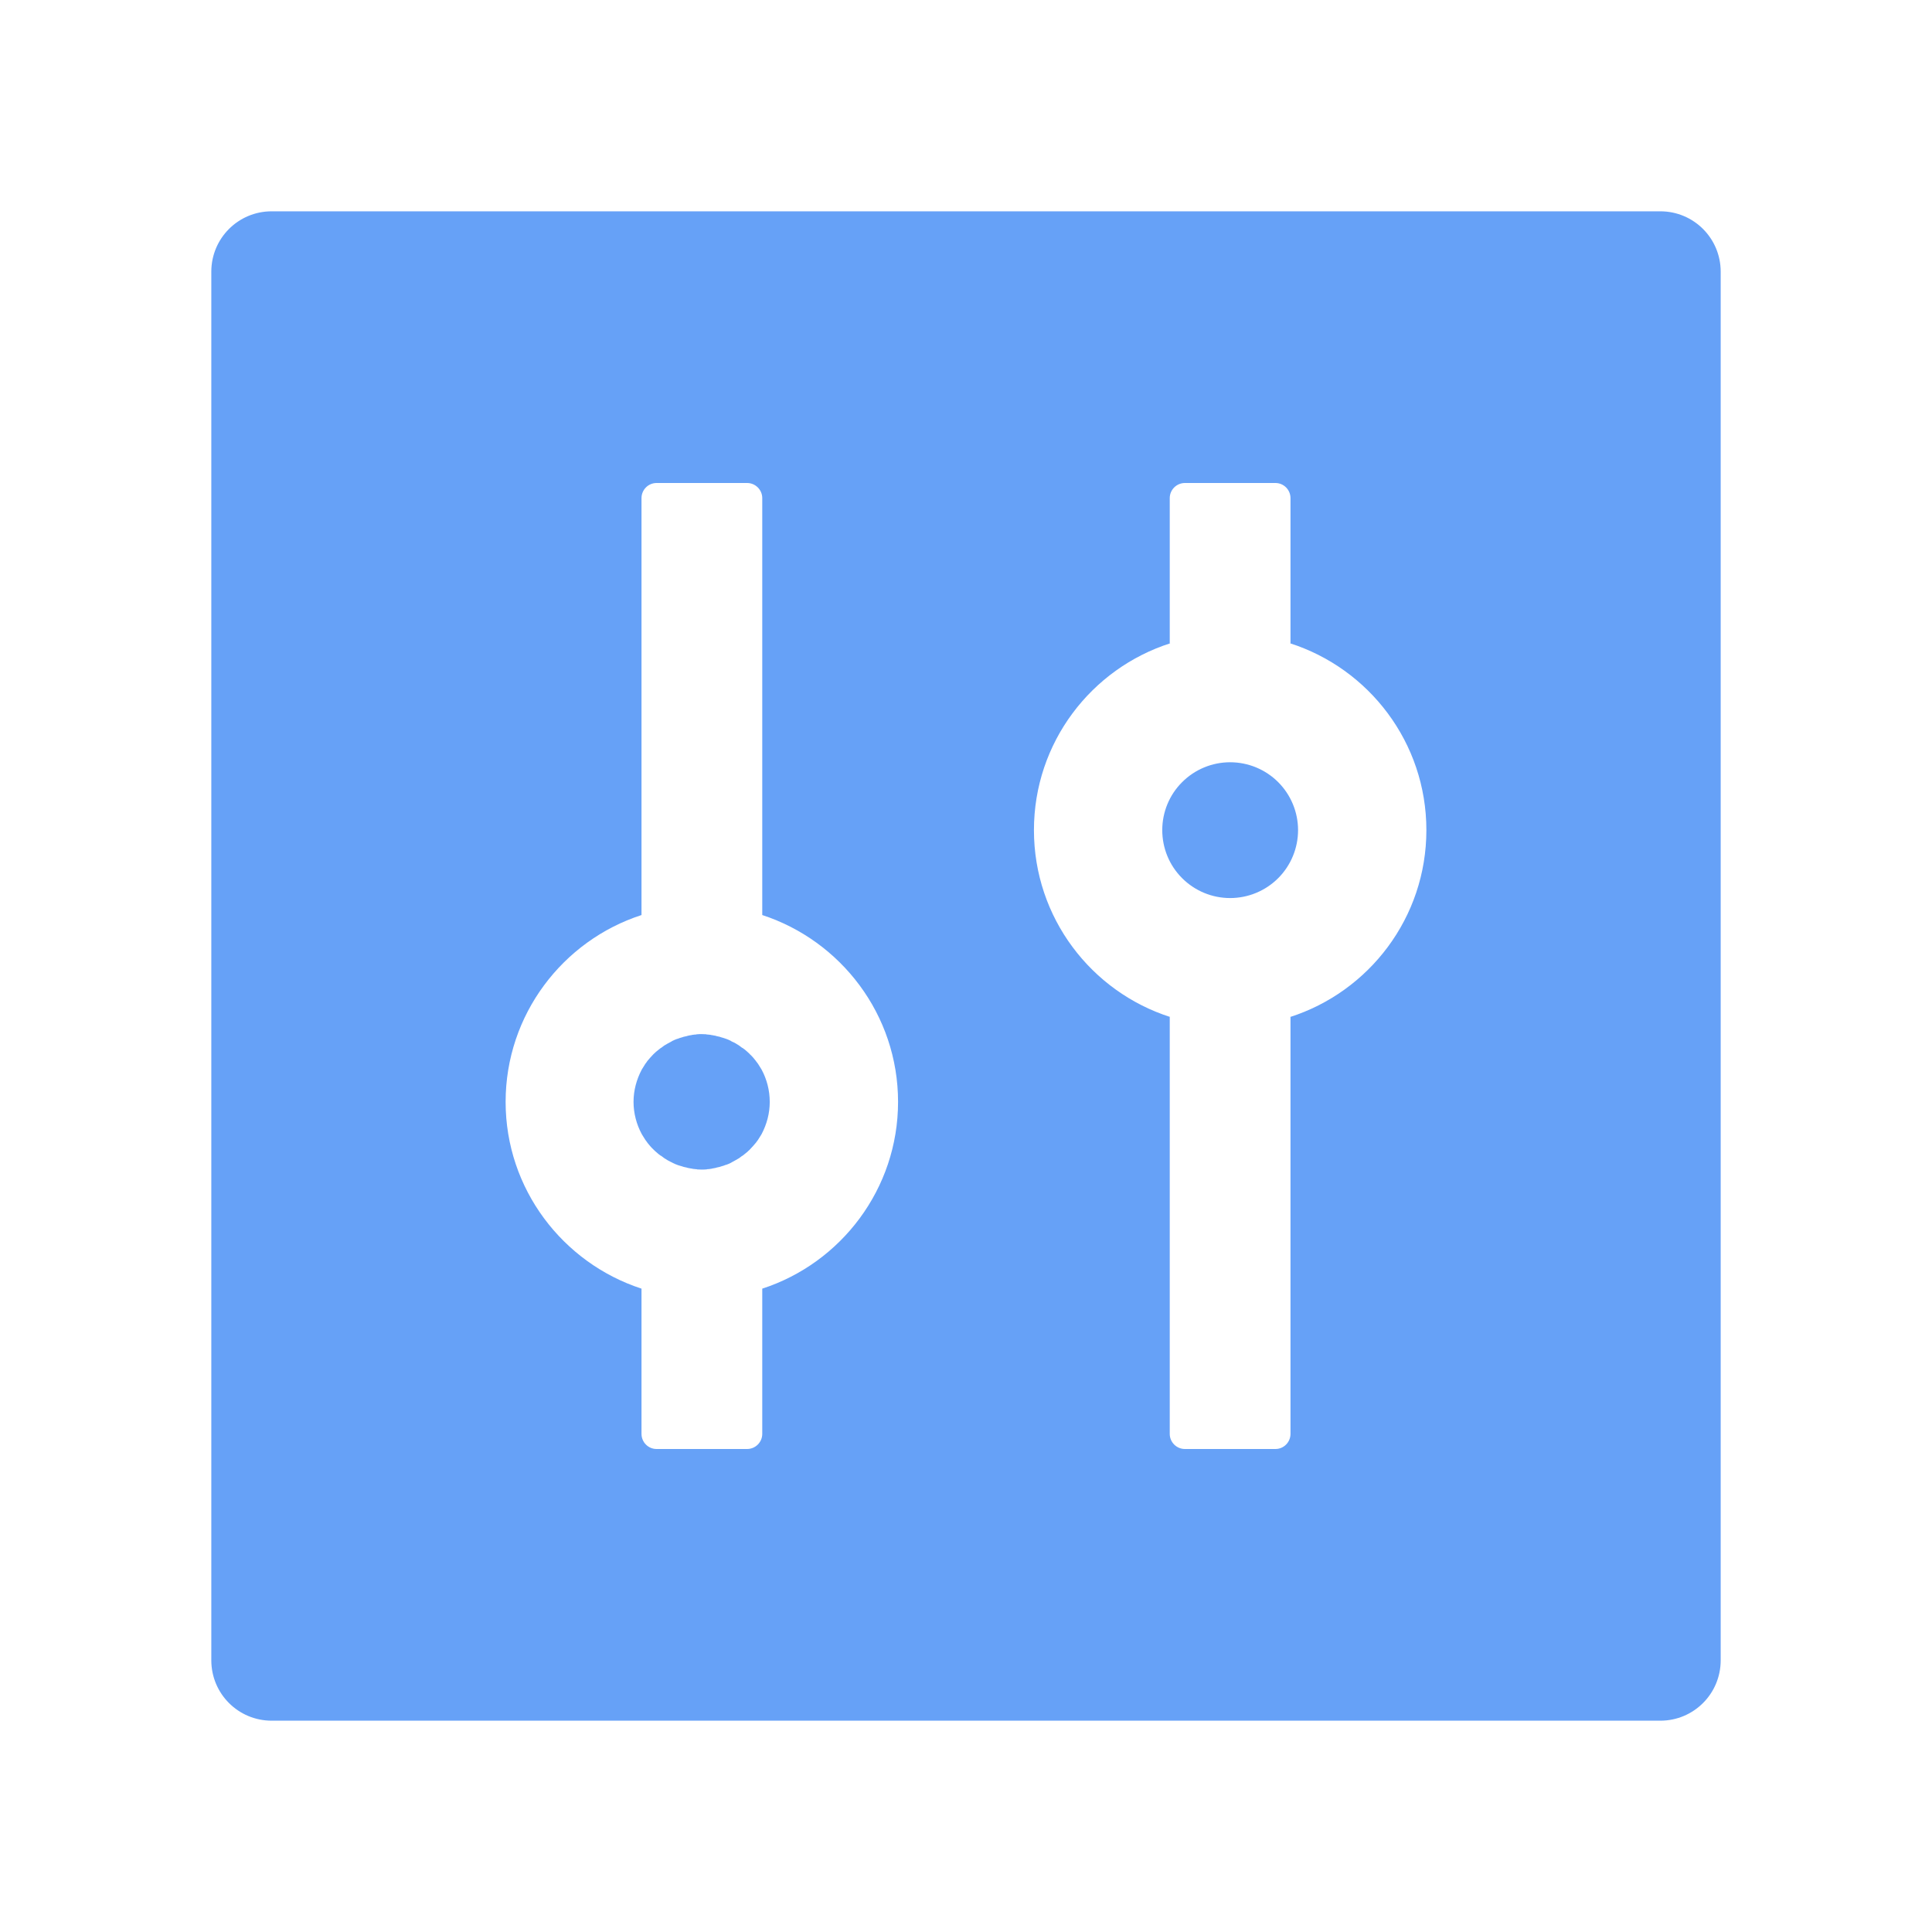 <svg width="24" height="24" viewBox="0 0 24 24" fill="none" xmlns="http://www.w3.org/2000/svg">
<path d="M20.625 2.625H3.375C2.96 2.625 2.625 2.96 2.625 3.375V20.625C2.625 21.04 2.96 21.375 3.375 21.375H20.625C21.04 21.375 21.375 21.04 21.375 20.625V3.375C21.375 2.96 21.04 2.625 20.625 2.625ZM9.469 16.008V17.812C9.469 17.916 9.384 18 9.281 18H8.156C8.053 18 7.969 17.916 7.969 17.812V16.008C6.991 15.689 6.281 14.77 6.281 13.688C6.281 12.605 6.991 11.684 7.969 11.367V6.188C7.969 6.084 8.053 6 8.156 6H9.281C9.384 6 9.469 6.084 9.469 6.188V11.367C10.446 11.686 11.156 12.605 11.156 13.688C11.156 14.77 10.446 15.691 9.469 16.008ZM16.022 12.635C16.027 12.635 16.029 12.633 16.031 12.633V17.812C16.031 17.916 15.947 18 15.844 18H14.719C14.616 18 14.531 17.916 14.531 17.812V12.633C14.536 12.633 14.538 12.635 14.541 12.635C13.556 12.321 12.844 11.4 12.844 10.312C12.844 9.225 13.556 8.304 14.541 7.99C14.536 7.99 14.534 7.992 14.531 7.992V6.188C14.531 6.084 14.616 6 14.719 6H15.844C15.947 6 16.031 6.084 16.031 6.188V7.992C16.027 7.992 16.024 7.99 16.022 7.99C17.006 8.304 17.719 9.225 17.719 10.312C17.719 11.4 17.006 12.321 16.022 12.635ZM14.438 10.312C14.438 10.536 14.526 10.751 14.685 10.909C14.843 11.067 15.057 11.156 15.281 11.156C15.505 11.156 15.72 11.067 15.878 10.909C16.036 10.751 16.125 10.536 16.125 10.312C16.125 10.089 16.036 9.874 15.878 9.716C15.72 9.558 15.505 9.469 15.281 9.469C15.057 9.469 14.843 9.558 14.685 9.716C14.526 9.874 14.438 10.089 14.438 10.312ZM9.455 13.277L9.42 13.221C9.42 13.219 9.417 13.219 9.417 13.216L9.396 13.188C9.394 13.186 9.391 13.184 9.391 13.181C9.368 13.151 9.345 13.123 9.316 13.097L9.312 13.092C9.302 13.083 9.293 13.073 9.284 13.066C9.265 13.048 9.244 13.031 9.223 13.017H9.22L9.192 12.996C9.19 12.994 9.185 12.991 9.183 12.989C9.155 12.97 9.124 12.952 9.091 12.938C9.087 12.935 9.08 12.933 9.075 12.928C9.066 12.923 9.059 12.921 9.049 12.916C9.042 12.914 9.033 12.909 9.026 12.907C9.014 12.902 9.002 12.898 8.991 12.895C8.981 12.893 8.97 12.888 8.96 12.886L8.939 12.879L8.906 12.872C8.902 12.87 8.895 12.87 8.89 12.867C8.873 12.865 8.857 12.86 8.841 12.858C8.836 12.858 8.831 12.858 8.827 12.855C8.812 12.853 8.801 12.853 8.787 12.851C8.782 12.851 8.777 12.851 8.77 12.848C8.752 12.848 8.735 12.846 8.716 12.846C8.698 12.846 8.681 12.846 8.662 12.848C8.658 12.848 8.653 12.848 8.646 12.851C8.632 12.851 8.618 12.853 8.606 12.855C8.602 12.855 8.597 12.855 8.592 12.858C8.576 12.86 8.559 12.863 8.543 12.867C8.538 12.87 8.531 12.87 8.527 12.872L8.494 12.879L8.473 12.886C8.463 12.888 8.452 12.893 8.442 12.895C8.43 12.9 8.419 12.905 8.407 12.907C8.4 12.909 8.391 12.914 8.384 12.916C8.374 12.921 8.367 12.923 8.358 12.928C8.353 12.931 8.346 12.933 8.341 12.938C8.311 12.954 8.28 12.97 8.25 12.989C8.248 12.991 8.243 12.994 8.241 12.996L8.213 13.017H8.21C8.189 13.034 8.168 13.05 8.149 13.066C8.14 13.076 8.13 13.083 8.121 13.092L8.116 13.097C8.09 13.124 8.065 13.152 8.041 13.181C8.039 13.184 8.037 13.186 8.037 13.188L8.016 13.216C8.016 13.219 8.013 13.219 8.013 13.221L7.978 13.277C7.976 13.282 7.973 13.284 7.971 13.289C7.908 13.409 7.87 13.544 7.87 13.688C7.87 13.831 7.908 13.969 7.971 14.086C7.973 14.091 7.976 14.093 7.978 14.098L8.013 14.154C8.013 14.156 8.016 14.156 8.016 14.159L8.037 14.187C8.039 14.189 8.041 14.191 8.041 14.194C8.065 14.224 8.088 14.252 8.116 14.278L8.121 14.283C8.13 14.292 8.14 14.302 8.149 14.309C8.168 14.327 8.189 14.344 8.21 14.358H8.213L8.241 14.379C8.243 14.381 8.248 14.384 8.25 14.386C8.278 14.405 8.309 14.423 8.341 14.438C8.346 14.44 8.353 14.442 8.358 14.447C8.367 14.452 8.374 14.454 8.384 14.459C8.391 14.461 8.4 14.466 8.407 14.468C8.419 14.473 8.43 14.477 8.442 14.48C8.452 14.482 8.463 14.487 8.473 14.489L8.494 14.496L8.527 14.503C8.531 14.505 8.538 14.505 8.543 14.508C8.559 14.51 8.576 14.515 8.592 14.517C8.597 14.517 8.602 14.517 8.606 14.52C8.62 14.522 8.632 14.522 8.646 14.524C8.651 14.524 8.655 14.524 8.662 14.527C8.681 14.527 8.698 14.529 8.716 14.529C8.735 14.529 8.752 14.529 8.77 14.527C8.775 14.527 8.78 14.527 8.787 14.524C8.801 14.524 8.815 14.522 8.827 14.52C8.831 14.52 8.836 14.52 8.841 14.517C8.857 14.515 8.873 14.512 8.89 14.508C8.895 14.505 8.902 14.505 8.906 14.503L8.939 14.496L8.96 14.489C8.97 14.487 8.981 14.482 8.991 14.48C9.002 14.475 9.014 14.47 9.026 14.468C9.033 14.466 9.042 14.461 9.049 14.459C9.059 14.454 9.066 14.452 9.075 14.447C9.08 14.444 9.087 14.442 9.091 14.438C9.122 14.421 9.152 14.405 9.183 14.386C9.185 14.384 9.19 14.381 9.192 14.379L9.22 14.358H9.223C9.244 14.341 9.265 14.325 9.284 14.309C9.293 14.299 9.302 14.292 9.312 14.283L9.316 14.278C9.342 14.252 9.368 14.222 9.391 14.194C9.394 14.191 9.396 14.189 9.396 14.187L9.417 14.159C9.417 14.156 9.42 14.156 9.42 14.154L9.455 14.098C9.457 14.093 9.459 14.091 9.462 14.086C9.525 13.966 9.562 13.831 9.562 13.688C9.562 13.544 9.525 13.406 9.462 13.289C9.459 13.284 9.457 13.28 9.455 13.277Z" fill="#66A1F7"/>
</svg>
